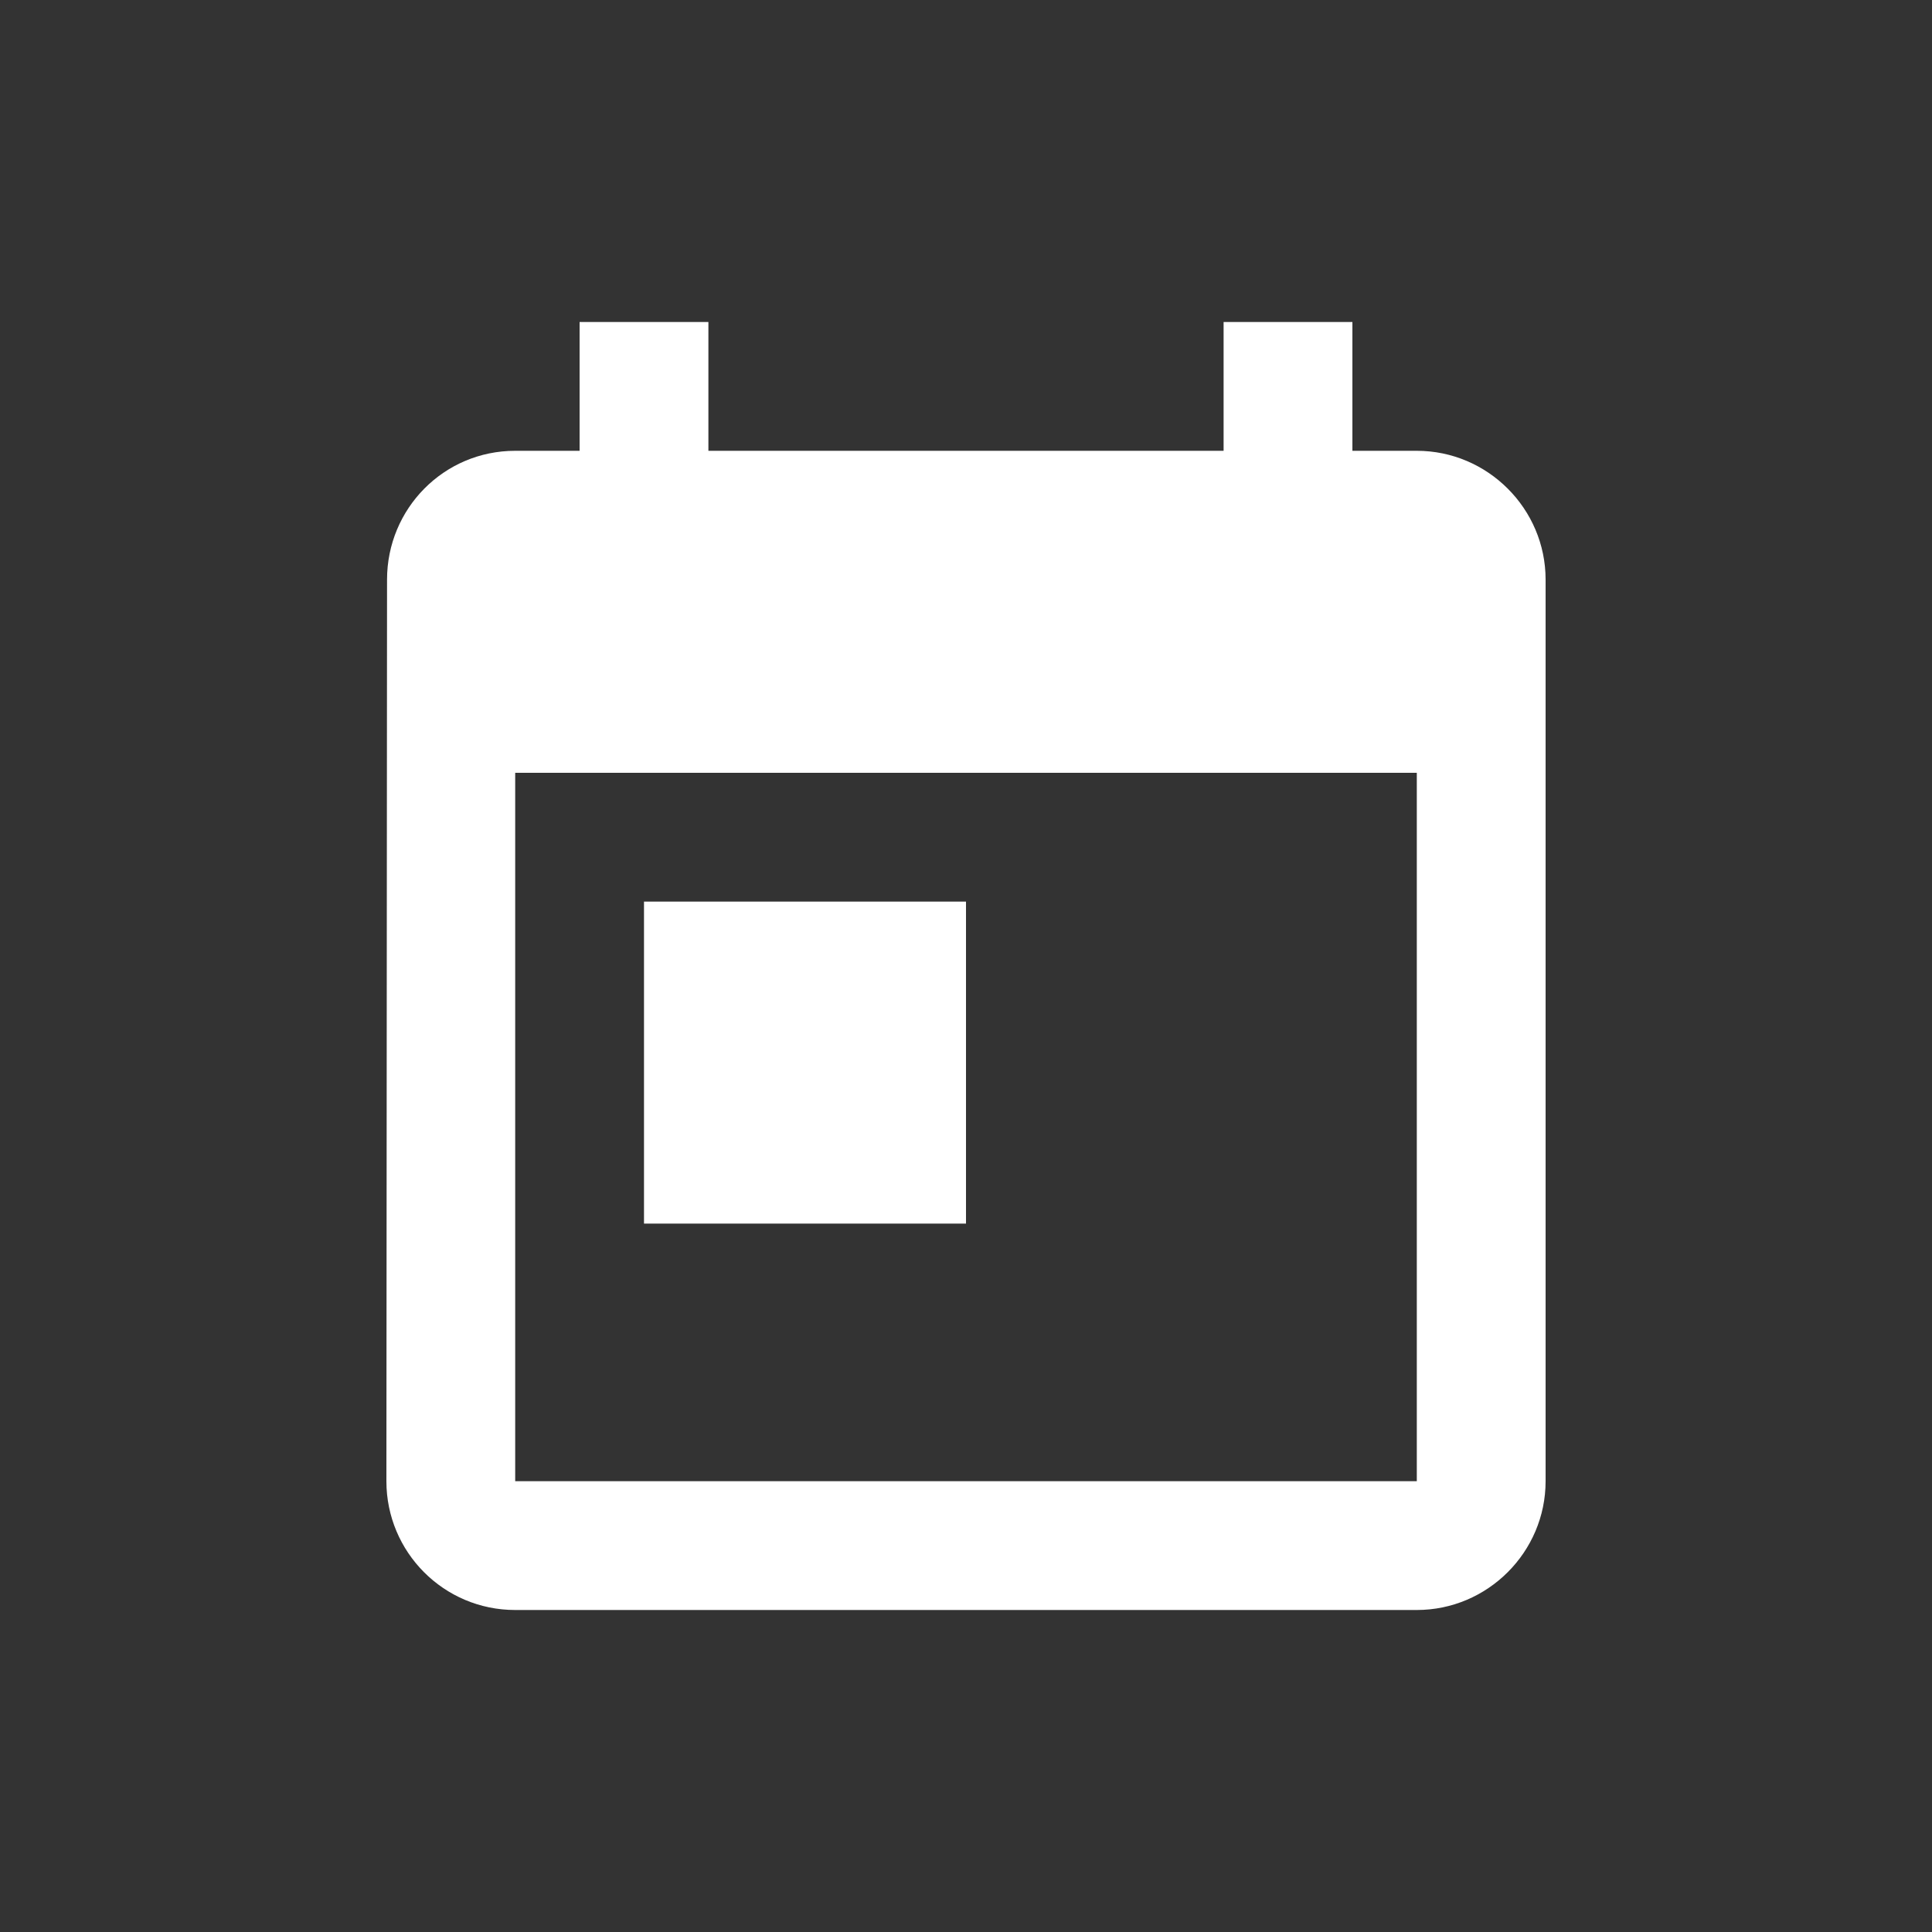 
<svg xmlns="http://www.w3.org/2000/svg" xmlns:xlink="http://www.w3.org/1999/xlink" width="30" height="30">
	<rect width="100%" height="100%" fill="#333333" stroke="none"/>
	<defs>
		<clipPath id="clip_0">
			<path d="M21 7L22 7C23.1 7 24 7.9 24 9L24 23C24 24.1 23.1 25 22 25L8 25C6.89 25 6 24.1 6 23L6.01 9C6.01 7.9 6.89 7 8 7L9 7L9 5L11 5L11 7L19 7L19 5L21 5L21 7ZM22 23L22 12L8 12L8 23L22 23ZM10 14L15 14L15 19L10 19L10 14Z" clip-rule="evenodd"/>
		</clipPath>
	</defs>
	<g clip-path="url(#clip_0)">
		<path fill="rgb(255,255,255)" stroke="none" transform="translate(3 3)" d="M0 0L24 0L24 24L0 24L0 0Z"/>
	</g>

</svg>